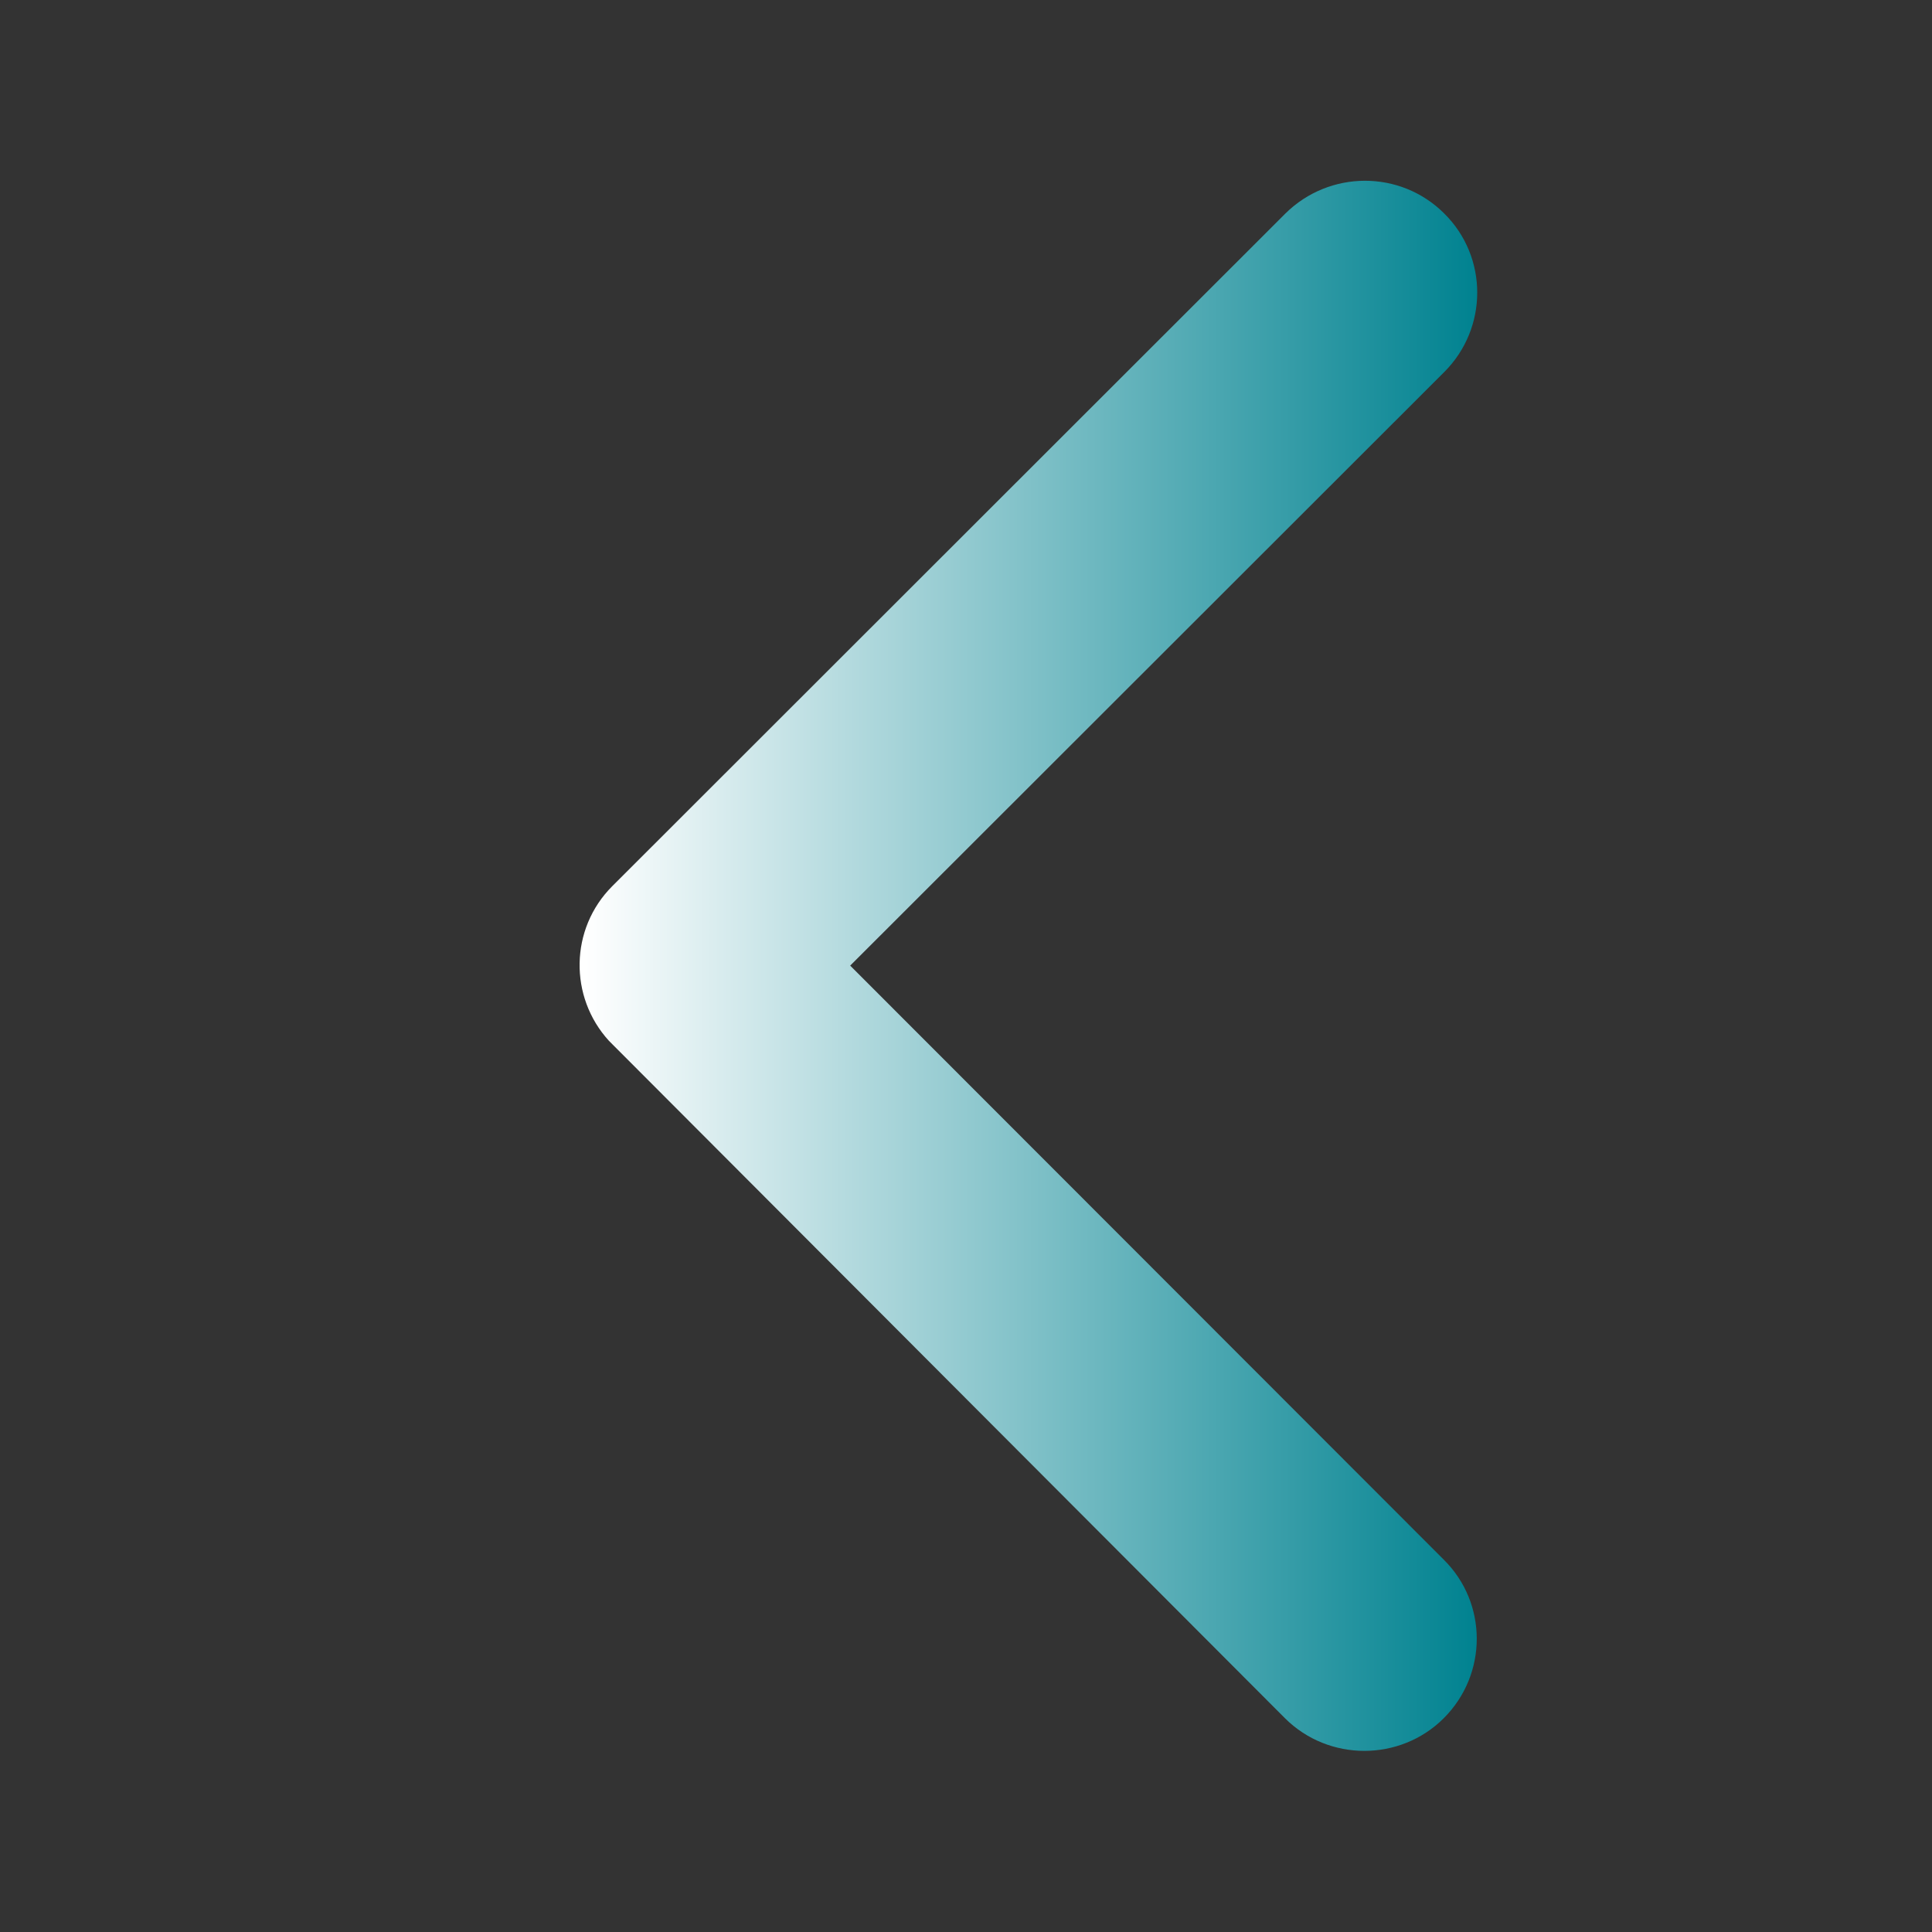 <?xml version="1.0" encoding="UTF-8" standalone="no"?>
<svg
   xmlns:dc="http://purl.org/dc/elements/1.1/"
   xmlns:cc="http://creativecommons.org/ns#"
   xmlns:rdf="http://www.w3.org/1999/02/22-rdf-syntax-ns#"
   xmlns:svg="http://www.w3.org/2000/svg"
   xmlns="http://www.w3.org/2000/svg"
   xmlns:xlink="http://www.w3.org/1999/xlink"
   xmlns:sodipodi="http://sodipodi.sourceforge.net/DTD/sodipodi-0.dtd"
   xmlns:inkscape="http://www.inkscape.org/namespaces/inkscape"
   width="100pt"
   height="100pt"
   viewBox="0 0 206.667 206.667"
   version="1.1"
   id="svg5"
   sodipodi:docname="ios-arrow-back50.svg"
   inkscape:version="0.92.3 (2405546, 2018-03-11)">
  <rect x="0" y="0" width="206.667" height="206.667" fill="#333333" stroke="none"/>
  <defs
     id="defs9">
    <linearGradient
       inkscape:collect="always"
       id="linearGradient820">
      <stop
         style="stop-color:#ffffff;stop-opacity:1"
         offset="0"
         id="stop816" />
      <stop
         style="stop-color:#008290;stop-opacity:1"
         offset="1"
         id="stop818" />
    </linearGradient>
    <linearGradient
       inkscape:collect="always"
       xlink:href="#linearGradient820"
       id="linearGradient822"
       x1="80.565"
       y1="128.022"
       x2="176.024"
       y2="128.022"
       gradientUnits="userSpaceOnUse" />
  </defs>
  <sodipodi:namedview
     pagecolor="#ffffff"
     bordercolor="#666666"
     borderopacity="1"
     objecttolerance="10"
     gridtolerance="10"
     guidetolerance="10"
     inkscape:pageopacity="0"
     inkscape:pageshadow="2"
     inkscape:window-width="1871"
     inkscape:window-height="1052"
     id="namedview7"
     showgrid="false"
     scale-x="1.55"
     inkscape:zoom="2.765625"
     inkscape:cx="-101.28796"
     inkscape:cy="44.31416"
     inkscape:window-x="49"
     inkscape:window-y="0"
     inkscape:window-maximized="1"
     inkscape:current-layer="svg5" />
  <g
     id="surface1"
     transform="translate(-18.004,-24.708)"
     style="fill-opacity:1;fill:url(#linearGradient822);">
    <path
       style="fill:url(#linearGradient822);fill-opacity:1;fill-rule:nonzero;stroke:none"
       d="M 108.949,128 172.5,64.5 c 4.699,-4.699 4.699,-12.301 0,-16.949 -4.699,-4.699 -12.301,-4.652 -17,0 L 83.5,119.5 c -4.551,4.551 -4.648,11.852 -0.352,16.551 L 155.449,208.5 c 2.352,2.352 5.449,3.5 8.5,3.5 3.051,0 6.152,-1.148 8.5,-3.5 4.699,-4.699 4.699,-12.301 0,-16.949 z m 0,0"
       id="path2"
       inkscape:connector-curvature="0" />
  </g>
</svg>

